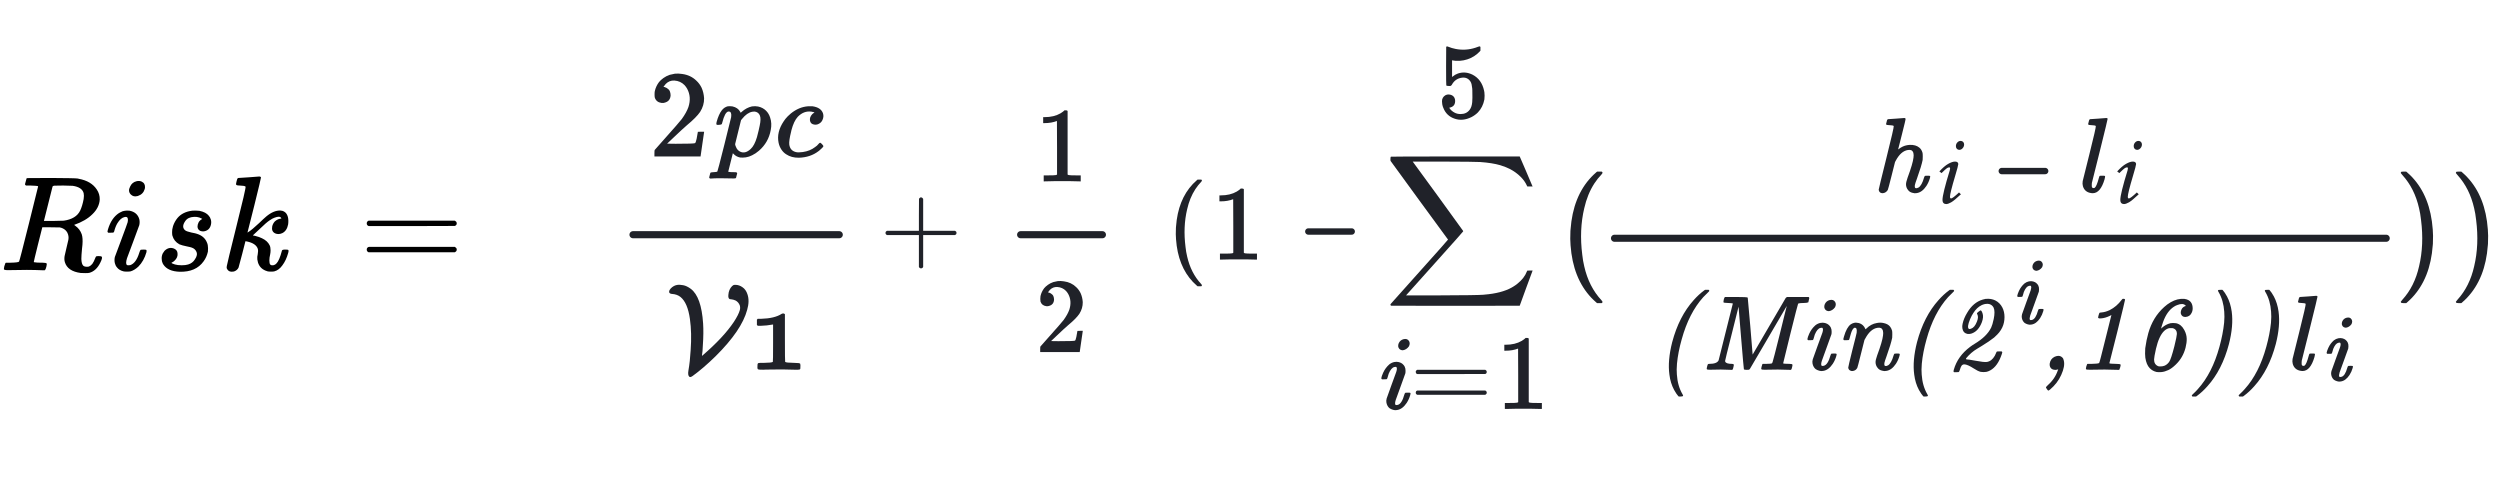<svg width="703" height="136" viewBox="0 0 703 136" fill="none" xmlns="http://www.w3.org/2000/svg">
<path d="M258.725 55.57C259.005 55.41 259.275 55.5 259.535 55.84L259.595 55.96V60.43V64.9H264.065H268.535L268.655 64.96C268.715 65 268.795 65.07 268.895 65.17C268.955 65.29 268.985 65.4 268.985 65.5C268.985 65.6 268.955 65.71 268.895 65.83C268.795 65.93 268.715 66 268.655 66.04L268.535 66.1H264.065H259.595V70.57V75.04L259.535 75.16C259.475 75.26 259.405 75.33 259.325 75.37C259.245 75.43 259.135 75.46 258.995 75.46C258.855 75.46 258.745 75.43 258.665 75.37C258.585 75.33 258.515 75.26 258.455 75.16L258.395 75.04V70.57V66.1H253.925H249.425L249.305 66.04C249.205 65.96 249.135 65.89 249.095 65.83C249.035 65.75 249.005 65.64 249.005 65.5C249.005 65.36 249.035 65.25 249.095 65.17C249.135 65.11 249.205 65.04 249.305 64.96L249.425 64.9H253.925H258.395V60.4L258.425 55.9L258.515 55.78L258.725 55.57Z" fill="#202229"/>
<path d="M189.766 20.725C190.42 20.655 191.096 20.678 191.796 20.795C193.406 21.005 194.748 21.635 195.821 22.685C196.428 23.245 196.918 23.91 197.291 24.68C197.688 25.567 197.921 26.547 197.991 27.62C198.015 28.973 197.641 30.257 196.871 31.47C196.171 32.497 194.935 33.745 193.161 35.215C192.321 35.938 191.143 37.023 189.626 38.47L187.596 40.395L189.976 40.43C193.383 40.43 195.203 40.372 195.436 40.255C195.576 40.185 195.728 39.777 195.891 39.03L196.241 37.07C196.241 37.047 196.533 37.035 197.116 37.035H197.991V37.14C197.968 37.187 197.805 38.307 197.501 40.5C197.198 42.693 197.035 43.825 197.011 43.895V44H190.501H184.026V43.16C184.026 42.577 184.05 42.25 184.096 42.18L187.071 38.82C189.615 35.973 191.166 34.188 191.726 33.465C192.613 32.228 193.231 31.108 193.581 30.105C194.188 28.238 194.071 26.523 193.231 24.96C193.021 24.587 192.776 24.248 192.496 23.945C191.726 23.152 190.77 22.72 189.626 22.65C188.693 22.603 187.888 22.918 187.211 23.595L186.581 24.4C186.581 24.447 186.675 24.47 186.861 24.47C187.305 24.61 187.655 24.808 187.911 25.065C188.075 25.182 188.215 25.357 188.331 25.59C188.495 25.987 188.576 26.395 188.576 26.815C188.506 27.935 187.935 28.623 186.861 28.88C186.768 28.903 186.675 28.927 186.581 28.95C186.395 28.973 186.208 28.973 186.021 28.95C185.041 28.81 184.411 28.308 184.131 27.445C184.085 27.258 184.061 26.967 184.061 26.57C184.061 26.127 184.085 25.812 184.131 25.625C184.341 24.692 184.738 23.84 185.321 23.07C185.625 22.697 186.033 22.323 186.546 21.95C187.06 21.577 187.655 21.273 188.331 21.04C188.751 20.923 189.23 20.818 189.766 20.725ZM204.666 29.888C205.05 29.845 205.488 29.856 205.978 29.92C207.002 30.155 207.728 30.667 208.154 31.456L208.282 31.712L208.57 31.456C209.445 30.667 210.405 30.155 211.45 29.92C212.069 29.835 212.645 29.845 213.178 29.952C214.074 30.144 214.821 30.539 215.418 31.136C215.952 31.669 216.336 32.32 216.57 33.088C216.933 34.155 216.986 35.317 216.73 36.576C216.304 38.901 215.205 40.832 213.434 42.368C213.114 42.645 212.794 42.891 212.474 43.104C211.813 43.531 211.194 43.84 210.618 44.032C210.021 44.224 209.434 44.32 208.858 44.32C208.432 44.32 208.176 44.309 208.09 44.288C207.322 44.117 206.714 43.776 206.266 43.264C206.138 43.136 206.074 43.083 206.074 43.104L204.794 48.224C204.794 48.288 204.826 48.32 204.89 48.32C205.082 48.384 205.594 48.416 206.426 48.416C206.832 48.416 207.056 48.437 207.098 48.48C207.226 48.523 207.29 48.619 207.29 48.768L206.97 50.016C206.885 50.144 206.682 50.197 206.362 50.176C206.277 50.176 206.117 50.176 205.882 50.176C203.173 50.091 201.178 50.101 199.898 50.208H199.642L199.546 50.112C199.461 50.027 199.418 49.952 199.418 49.888L199.738 48.64V48.608C199.888 48.48 200.186 48.416 200.634 48.416C201.253 48.395 201.616 48.331 201.722 48.224C201.786 48.16 202.437 45.664 203.674 40.736C204.912 35.787 205.552 33.195 205.594 32.96C205.744 31.936 205.541 31.403 204.986 31.36C204.922 31.36 204.858 31.36 204.794 31.36C204.154 31.488 203.589 32.533 203.098 34.496C203.013 34.752 202.97 34.891 202.97 34.912C202.736 35.04 202.48 35.104 202.202 35.104H201.594L201.498 35.008C201.413 34.923 201.413 34.699 201.498 34.336C201.904 32.843 202.405 31.723 203.002 30.976C203.472 30.4 204.026 30.037 204.666 29.888ZM212.602 31.456C212.304 31.349 211.952 31.339 211.546 31.424C210.565 31.595 209.605 32.267 208.666 33.44L208.378 33.792L207.546 37.152C206.992 39.392 206.714 40.523 206.714 40.544C206.714 40.757 206.853 41.141 207.13 41.696C207.365 42.101 207.685 42.411 208.09 42.624C209.05 43.115 210.053 42.869 211.098 41.888C211.802 41.248 212.389 40.139 212.858 38.56C213.221 37.195 213.477 36.117 213.626 35.328C213.904 34.048 213.925 33.109 213.69 32.512C213.477 31.979 213.114 31.627 212.602 31.456ZM227.192 29.888H228.504C230.061 30.123 231.032 30.773 231.416 31.84C231.629 32.48 231.576 33.131 231.256 33.792C231.107 34.069 230.968 34.272 230.84 34.4C230.264 34.933 229.645 35.147 228.984 35.04C228.664 34.997 228.387 34.88 228.152 34.688C227.939 34.475 227.811 34.219 227.768 33.92C227.661 33.28 227.875 32.672 228.408 32.096C228.557 31.947 228.717 31.829 228.888 31.744C228.952 31.701 228.995 31.669 229.016 31.648C229.016 31.584 228.728 31.499 228.152 31.392C226.744 31.2 225.475 31.68 224.344 32.832C223.597 33.643 223 34.901 222.552 36.608C222.531 36.757 222.499 36.907 222.456 37.056C222.029 38.763 221.859 39.957 221.944 40.64C222.093 41.771 222.701 42.475 223.768 42.752C224.216 42.88 224.877 42.88 225.752 42.752C227.096 42.56 228.237 42.101 229.176 41.376C229.581 41.12 229.923 40.811 230.2 40.448C230.435 40.171 230.627 40.085 230.776 40.192C230.84 40.235 230.957 40.341 231.128 40.512C231.427 40.832 231.565 41.035 231.544 41.12C231.459 41.355 231.085 41.749 230.424 42.304C230.317 42.389 230.221 42.464 230.136 42.528C228.621 43.68 226.797 44.288 224.664 44.352C223.256 44.373 222.061 44.053 221.08 43.392C220.589 43.093 220.152 42.667 219.768 42.112C219.363 41.515 219.085 40.853 218.936 40.128C218.531 38.144 219.011 36.139 220.376 34.112C220.525 33.877 220.685 33.653 220.856 33.44C221.219 32.971 221.731 32.459 222.392 31.904C223.907 30.688 225.507 30.016 227.192 29.888Z" fill="#202229"/>
<path d="M190.398 80.13C190.794 80.037 191.366 80.06 192.113 80.2C192.766 80.317 193.478 80.655 194.248 81.215C196.231 82.708 197.386 85.952 197.713 90.945C197.829 92.695 197.806 94.737 197.643 97.07C197.596 98.307 197.514 99.263 197.398 99.94V100.08L197.608 99.905C201.504 96.545 204.421 93.418 206.358 90.525C207.244 89.172 207.804 88.063 208.038 87.2C208.154 86.78 208.154 86.348 208.038 85.905C207.804 85.275 207.408 84.808 206.848 84.505C206.451 84.318 206.019 84.202 205.553 84.155C205.366 84.155 205.226 84.132 205.133 84.085C204.853 83.898 204.748 83.502 204.818 82.895C204.888 81.892 205.238 81.075 205.868 80.445C206.008 80.328 206.136 80.235 206.253 80.165C206.369 80.118 206.568 80.095 206.848 80.095C207.548 80.118 208.189 80.34 208.773 80.76C209.426 81.203 209.893 81.857 210.173 82.72C210.616 83.98 210.593 85.45 210.103 87.13C209.076 90.98 206.113 95.332 201.213 100.185C198.926 102.425 196.768 104.28 194.738 105.75C194.458 105.937 194.248 106.03 194.108 106.03C193.991 106.03 193.886 105.983 193.793 105.89C193.513 105.61 193.443 105.05 193.583 104.21C193.886 102.483 194.096 100.558 194.213 98.435C194.446 95.238 194.376 92.322 194.003 89.685C193.583 86.675 192.708 84.622 191.378 83.525C190.748 83.012 189.943 82.72 188.963 82.65C188.776 82.65 188.601 82.603 188.438 82.51C188.134 82.347 188.076 82.043 188.263 81.6C188.449 81.273 188.694 80.993 188.998 80.76C189.464 80.41 189.931 80.2 190.398 80.13ZM219.807 88.25C219.947 88.18 220.087 88.145 220.227 88.145C220.391 88.145 220.507 88.18 220.577 88.25L220.717 88.355V95.04C220.717 99.497 220.741 101.737 220.787 101.76C220.904 101.923 221.767 102.017 223.377 102.04C224.381 102.04 224.929 102.122 225.022 102.285C225.092 102.448 225.104 102.868 225.057 103.545C225.057 103.662 225.046 103.732 225.022 103.755C224.952 103.895 224.742 103.965 224.392 103.965C224.229 103.965 223.914 103.965 223.447 103.965C221.441 103.872 218.769 103.86 215.432 103.93C215.106 103.953 214.837 103.965 214.627 103.965C213.694 103.988 213.181 103.93 213.087 103.79C212.971 103.65 212.947 103.218 213.017 102.495C213.041 102.355 213.064 102.273 213.087 102.25C213.134 102.11 213.356 102.04 213.752 102.04C213.916 102.04 214.242 102.04 214.732 102.04C216.296 102.017 217.159 101.923 217.322 101.76C217.369 101.737 217.392 99.975 217.392 96.475V91.26H217.287C216.144 91.47 215.059 91.587 214.032 91.61H213.087L212.982 91.505L212.842 91.365V90.63V89.895L212.947 89.79L213.052 89.65H213.962C216.552 89.58 218.501 89.113 219.807 88.25Z" fill="#202229"/>
<line x1="178" y1="66" x2="236" y2="66" stroke="#202229" stroke-width="2" stroke-linecap="round" stroke-linejoin="round"/>
<path d="M299.22 31.14L299.31 31.02H299.67C299.89 31.02 300.03 31.05 300.09 31.11L300.21 31.2V40.14V49.08L300.3 49.14C300.32 49.16 300.39 49.19 300.51 49.23C300.75 49.29 301.55 49.32 302.91 49.32H303.9V50.16V51H303.54L300.96 50.94C299.46 50.92 297.96 50.92 296.46 50.94C294.7 50.98 293.83 51 293.85 51H293.49V50.16V49.32H294.48C295.88 49.32 296.7 49.29 296.94 49.23C297.06 49.19 297.13 49.16 297.15 49.14L297.24 49.08V41.55C297.24 36.53 297.23 34.02 297.21 34.02C296.17 34.42 295.01 34.62 293.73 34.62H293.34V33.78V32.94H293.73C295.49 32.94 296.99 32.58 298.23 31.86C298.73 31.54 299.06 31.3 299.22 31.14Z" fill="#202229"/>
<path d="M297.42 79.05C297.98 78.99 298.56 79.01 299.16 79.11C300.54 79.29 301.69 79.83 302.61 80.73C303.13 81.21 303.55 81.78 303.87 82.44C304.21 83.2 304.41 84.04 304.47 84.96C304.49 86.12 304.17 87.22 303.51 88.26C302.91 89.14 301.85 90.21 300.33 91.47C299.61 92.09 298.6 93.02 297.3 94.26L295.56 95.91L297.6 95.94C300.52 95.94 302.08 95.89 302.28 95.79C302.4 95.73 302.53 95.38 302.67 94.74L302.97 93.06C302.97 93.04 303.22 93.03 303.72 93.03H304.47V93.12C304.45 93.16 304.31 94.12 304.05 96C303.79 97.88 303.65 98.85 303.63 98.91V99H298.05H292.5V98.28C292.5 97.78 292.52 97.5 292.56 97.44L295.11 94.56C297.29 92.12 298.62 90.59 299.1 89.97C299.86 88.91 300.39 87.95 300.69 87.09C301.21 85.49 301.11 84.02 300.39 82.68C300.21 82.36 300 82.07 299.76 81.81C299.1 81.13 298.28 80.76 297.3 80.7C296.5 80.66 295.81 80.93 295.23 81.51L294.69 82.2C294.69 82.24 294.77 82.26 294.93 82.26C295.31 82.38 295.61 82.55 295.83 82.77C295.97 82.87 296.09 83.02 296.19 83.22C296.33 83.56 296.4 83.91 296.4 84.27C296.34 85.23 295.85 85.82 294.93 86.04C294.85 86.06 294.77 86.08 294.69 86.1C294.53 86.12 294.37 86.12 294.21 86.1C293.37 85.98 292.83 85.55 292.59 84.81C292.55 84.65 292.53 84.4 292.53 84.06C292.53 83.68 292.55 83.41 292.59 83.25C292.77 82.45 293.11 81.72 293.61 81.06C293.87 80.74 294.22 80.42 294.66 80.1C295.1 79.78 295.61 79.52 296.19 79.32C296.55 79.22 296.96 79.13 297.42 79.05Z" fill="#202229"/>
<line x1="287" y1="66" x2="310" y2="66" stroke="#202229" stroke-width="2" stroke-linecap="round" stroke-linejoin="round"/>
<path d="M533.179 33.36C534.739 33.24 535.509 33.18 535.489 33.18C535.669 33.18 535.789 33.25 535.849 33.39C535.889 33.49 535.549 34.95 534.829 37.77L533.749 42.03L533.839 41.97C534.259 41.65 534.639 41.41 534.979 41.25C535.599 40.95 536.289 40.78 537.049 40.74C538.149 40.7 539.029 40.95 539.689 41.49C540.129 41.83 540.439 42.33 540.619 42.99C540.659 43.17 540.679 43.5 540.679 43.98C540.679 44.5 540.669 44.83 540.649 44.97C540.429 46.11 539.889 47.88 539.029 50.28C538.709 51.14 538.519 51.73 538.459 52.05C538.399 52.55 538.459 52.83 538.639 52.89C538.879 52.97 539.159 52.92 539.479 52.74C540.099 52.36 540.619 51.43 541.039 49.95C541.139 49.63 541.239 49.46 541.339 49.44C541.399 49.42 541.609 49.41 541.969 49.41C542.409 49.41 542.649 49.43 542.689 49.47C542.809 49.55 542.809 49.76 542.689 50.1C542.469 50.88 542.139 51.61 541.699 52.29C540.899 53.49 539.989 54.16 538.969 54.3C538.609 54.38 538.239 54.36 537.859 54.24C537.279 54.12 536.839 53.85 536.539 53.43C536.159 52.97 535.969 52.43 535.969 51.81C535.969 51.43 536.119 50.81 536.419 49.95C537.399 47.31 537.949 45.44 538.069 44.34C538.149 43.86 538.139 43.41 538.039 42.99C537.899 42.59 537.699 42.34 537.439 42.24C537.239 42.14 536.929 42.12 536.509 42.18C535.189 42.38 534.049 43.38 533.089 45.18L532.879 45.57L531.919 49.38C531.279 51.94 530.919 53.29 530.839 53.43C530.499 53.97 530.029 54.27 529.429 54.33C528.849 54.33 528.489 54.09 528.349 53.61C528.309 53.51 528.289 53.42 528.289 53.34C528.289 53.2 528.999 50.28 530.419 44.58C531.899 38.66 532.599 35.61 532.519 35.43C532.379 35.29 531.949 35.21 531.229 35.19C530.749 35.19 530.469 35.12 530.389 34.98L530.359 34.89L530.509 34.29C530.589 33.91 530.669 33.68 530.749 33.6C530.809 33.54 530.869 33.51 530.929 33.51L533.179 33.36Z" fill="#202229"/>
<path d="M590.002 33.36C591.562 33.24 592.332 33.18 592.312 33.18C592.492 33.18 592.612 33.25 592.672 33.39C592.692 33.47 591.972 36.45 590.512 42.33L588.232 51.45C588.192 51.91 588.192 52.28 588.232 52.56C588.272 52.66 588.332 52.74 588.412 52.8C588.472 52.86 588.562 52.89 588.682 52.89C588.822 52.89 588.932 52.87 589.012 52.83C589.392 52.55 589.782 51.64 590.182 50.1C590.282 49.72 590.362 49.51 590.422 49.47C590.462 49.43 590.702 49.41 591.142 49.41C591.582 49.41 591.832 49.43 591.892 49.47C591.932 49.51 591.952 49.59 591.952 49.71C591.952 49.83 591.902 50.07 591.802 50.43C591.042 53.01 589.942 54.31 588.502 54.33C588.362 54.33 588.222 54.32 588.082 54.3C586.842 54.14 586.052 53.49 585.712 52.35C585.592 51.91 585.572 51.44 585.652 50.94L587.542 43.35C588.822 38.23 589.422 35.59 589.342 35.43C589.202 35.29 588.772 35.21 588.052 35.19C587.572 35.19 587.292 35.12 587.212 34.98L587.182 34.89L587.332 34.29C587.412 33.91 587.492 33.68 587.572 33.6C587.632 33.54 587.692 33.51 587.752 33.51L590.002 33.36Z" fill="#202229"/>
<path d="M551.34 39.623C551.622 39.623 551.855 39.719 552.037 39.91C552.219 40.092 552.311 40.329 552.311 40.621C552.311 41.022 552.169 41.378 551.887 41.688C551.613 41.988 551.303 42.139 550.957 42.139C550.684 42.139 550.456 42.043 550.273 41.852C550.091 41.66 550 41.41 550 41.1C550 40.69 550.132 40.343 550.396 40.06C550.661 39.769 550.975 39.623 551.34 39.623ZM545.953 48.674L545.352 48.209C546.263 47.206 547.092 46.495 547.84 46.076C548.596 45.648 549.239 45.434 549.768 45.434C550.059 45.434 550.283 45.497 550.438 45.625C550.592 45.753 550.67 45.926 550.67 46.145C550.67 46.409 550.374 47.53 549.781 49.508C548.815 52.743 548.332 54.694 548.332 55.359C548.332 55.487 548.364 55.596 548.428 55.688C548.492 55.77 548.56 55.81 548.633 55.81C548.924 55.81 549.672 55.245 550.875 54.115L551.408 54.635C550.16 55.81 549.248 56.562 548.674 56.891C548.1 57.219 547.63 57.383 547.266 57.383C546.947 57.383 546.691 57.283 546.5 57.082C546.318 56.882 546.227 56.603 546.227 56.248C546.227 55.109 546.91 52.324 548.277 47.895C548.341 47.685 548.373 47.498 548.373 47.334C548.373 47.152 548.291 47.06 548.127 47.06C547.945 47.06 547.735 47.133 547.498 47.279C547.27 47.425 546.755 47.89 545.953 48.674Z" fill="#202229"/>
<path d="M601.34 39.623C601.622 39.623 601.855 39.719 602.037 39.91C602.219 40.092 602.311 40.329 602.311 40.621C602.311 41.022 602.169 41.378 601.887 41.688C601.613 41.988 601.303 42.139 600.957 42.139C600.684 42.139 600.456 42.043 600.273 41.852C600.091 41.66 600 41.41 600 41.1C600 40.69 600.132 40.343 600.396 40.06C600.661 39.769 600.975 39.623 601.34 39.623ZM595.953 48.674L595.352 48.209C596.263 47.206 597.092 46.495 597.84 46.076C598.596 45.648 599.239 45.434 599.768 45.434C600.059 45.434 600.283 45.497 600.438 45.625C600.592 45.753 600.67 45.926 600.67 46.145C600.67 46.409 600.374 47.53 599.781 49.508C598.815 52.743 598.332 54.694 598.332 55.359C598.332 55.487 598.364 55.596 598.428 55.688C598.492 55.77 598.56 55.81 598.633 55.81C598.924 55.81 599.672 55.245 600.875 54.115L601.408 54.635C600.16 55.81 599.248 56.562 598.674 56.891C598.1 57.219 597.63 57.383 597.266 57.383C596.947 57.383 596.691 57.283 596.5 57.082C596.318 56.882 596.227 56.603 596.227 56.248C596.227 55.109 596.91 52.324 598.277 47.895C598.341 47.685 598.373 47.498 598.373 47.334C598.373 47.152 598.291 47.06 598.127 47.06C597.945 47.06 597.735 47.133 597.498 47.279C597.27 47.425 596.755 47.89 595.953 48.674Z" fill="#202229"/>
<line x1="562.9" y1="48.1" x2="575.1" y2="48.1" stroke="#202229" stroke-width="1.8" stroke-linecap="round" stroke-linejoin="round"/>
<path d="M448.929 48.398L449.114 48.25H449.78H450.409L450.52 48.361C450.594 48.435 450.631 48.509 450.631 48.583C450.631 48.682 450.532 48.842 450.335 49.064C449.619 49.804 448.953 50.643 448.337 51.58C447.029 53.603 446.08 55.934 445.488 58.573C444.526 62.618 444.341 66.972 444.933 71.634C445.056 72.793 445.241 73.879 445.488 74.89C446.351 78.713 447.967 81.895 450.335 84.436C450.532 84.658 450.631 84.818 450.631 84.917C450.631 84.991 450.594 85.065 450.52 85.139L450.409 85.25H449.78H449.114L448.929 85.102C448.312 84.559 447.831 84.103 447.486 83.733C444.032 80.082 442.084 75.161 441.64 68.97C441.541 67.934 441.529 66.59 441.603 64.937C441.627 64.764 441.64 64.629 441.64 64.53C442.084 58.339 444.032 53.418 447.486 49.767C447.831 49.397 448.312 48.941 448.929 48.398Z" fill="#202229"/>
<path d="M675.284 48.287C675.333 48.262 675.568 48.25 675.987 48.25H676.616L676.801 48.398C677.418 48.941 677.899 49.397 678.244 49.767C681.697 53.418 683.646 58.339 684.09 64.53C684.189 65.566 684.201 66.91 684.127 68.563C684.102 68.736 684.09 68.871 684.09 68.97C683.646 75.161 681.697 80.082 678.244 83.733C677.899 84.103 677.418 84.559 676.801 85.102L676.616 85.25H675.987C675.469 85.25 675.185 85.176 675.136 85.028C675.111 84.979 675.099 84.917 675.099 84.843C675.124 84.794 675.272 84.609 675.543 84.288C677.837 81.772 679.403 78.639 680.242 74.89C681.204 70.869 681.389 66.528 680.797 61.866C680.674 60.682 680.489 59.584 680.242 58.573C679.403 54.848 677.837 51.728 675.543 49.212C675.272 48.891 675.124 48.706 675.099 48.657C675.099 48.484 675.161 48.361 675.284 48.287ZM690.775 48.287C690.824 48.262 691.059 48.25 691.478 48.25H692.107L692.292 48.398C692.909 48.941 693.39 49.397 693.735 49.767C697.188 53.418 699.137 58.339 699.581 64.53C699.68 65.566 699.692 66.91 699.618 68.563C699.593 68.736 699.581 68.871 699.581 68.97C699.137 75.161 697.188 80.082 693.735 83.733C693.39 84.103 692.909 84.559 692.292 85.102L692.107 85.25H691.478C690.96 85.25 690.676 85.176 690.627 85.028C690.602 84.979 690.59 84.917 690.59 84.843C690.615 84.794 690.763 84.609 691.034 84.288C693.328 81.772 694.894 78.639 695.733 74.89C696.695 70.869 696.88 66.528 696.288 61.866C696.165 60.682 695.98 59.584 695.733 58.573C694.894 54.848 693.328 51.728 691.034 49.212C690.763 48.891 690.615 48.706 690.59 48.657C690.59 48.484 690.652 48.361 690.775 48.287Z" fill="#202229"/>
<line x1="454" y1="67" x2="671" y2="67" stroke="#202229" stroke-width="2" stroke-linecap="round" stroke-linejoin="round"/>
<path d="M479.277 81.62L479.457 81.5H479.967H480.477L480.567 81.59C480.627 81.65 480.657 81.72 480.657 81.8C480.657 81.86 480.557 81.98 480.357 82.16C479.817 82.68 479.347 83.15 478.947 83.57C476.267 86.55 474.247 90.51 472.887 95.45C472.207 97.87 471.767 100.14 471.567 102.26C471.467 103.44 471.457 104.46 471.537 105.32C471.677 107.46 472.207 109.31 473.127 110.87C473.267 111.11 473.317 111.27 473.277 111.35C473.197 111.45 472.957 111.5 472.557 111.5H472.077L471.927 111.38C471.607 111.04 471.217 110.46 470.757 109.64C470.077 108.38 469.637 106.95 469.437 105.35C469.077 102.73 469.337 99.69 470.217 96.23C471.497 91.39 473.517 87.44 476.277 84.38C477.197 83.34 478.157 82.45 479.157 81.71C479.197 81.67 479.237 81.64 479.277 81.62ZM484.982 83.6L485.072 83.51H488.162C490.282 83.51 491.382 83.57 491.462 83.69C491.482 83.71 491.722 86.39 492.182 91.73C492.622 97.09 492.842 99.75 492.842 99.71L497.432 91.85C500.512 86.57 502.072 83.9 502.112 83.84C502.192 83.72 502.282 83.64 502.382 83.6L502.532 83.51H505.562H508.562L508.682 83.6C508.742 83.68 508.772 83.75 508.772 83.81L508.502 85.01C508.242 85.13 507.862 85.19 507.362 85.19C506.502 85.21 505.982 85.25 505.802 85.31L505.652 85.4L505.622 85.43C505.562 85.49 504.842 88.29 503.462 93.83C502.082 99.39 501.402 102.17 501.422 102.17C501.522 102.27 502.122 102.32 503.222 102.32C503.702 102.32 503.972 102.39 504.032 102.53C504.072 102.59 504.042 102.82 503.942 103.22C503.862 103.6 503.782 103.83 503.702 103.91L503.612 104H503.162C501.142 103.9 498.852 103.89 496.292 103.97C495.692 103.99 495.352 103.93 495.272 103.79C495.232 103.73 495.262 103.5 495.362 103.1C495.462 102.72 495.532 102.49 495.572 102.41L495.692 102.32H496.622C497.562 102.3 498.092 102.26 498.212 102.2C498.312 102.14 498.392 102.01 498.452 101.81C498.592 101.43 499.262 98.83 500.462 94.01C501.782 88.65 502.442 85.99 502.442 86.03C502.422 86.03 500.702 88.97 497.282 94.85C493.822 100.77 492.082 103.74 492.062 103.76L491.852 103.94C491.772 103.98 491.542 104 491.162 104C490.682 104 490.422 103.94 490.382 103.82C490.342 103.72 490.082 100.78 489.602 95L488.882 86.24L486.992 93.8C485.732 98.78 485.102 101.34 485.102 101.48C485.102 101.6 485.112 101.67 485.132 101.69C485.292 102.11 485.932 102.32 487.052 102.32C487.332 102.32 487.492 102.39 487.532 102.53C487.572 102.59 487.542 102.82 487.442 103.22C487.362 103.6 487.282 103.83 487.202 103.91L487.112 104H486.722C484.902 103.9 482.932 103.89 480.812 103.97C480.312 103.99 480.022 103.93 479.942 103.79C479.902 103.73 479.932 103.5 480.032 103.1C480.132 102.7 480.212 102.47 480.272 102.41C480.332 102.35 480.462 102.32 480.662 102.32C482.082 102.32 482.952 101.99 483.272 101.33L487.262 85.4C487.262 85.34 487.242 85.31 487.202 85.31C487.082 85.27 486.612 85.23 485.792 85.19C485.092 85.19 484.702 85.12 484.622 84.98C484.602 84.92 484.632 84.69 484.712 84.29C484.812 83.91 484.902 83.68 484.982 83.6ZM514.486 84.38C515.206 84.2 515.726 84.38 516.046 84.92C516.146 85.1 516.206 85.3 516.226 85.52C516.226 85.82 516.156 86.11 516.016 86.39C515.556 87.03 514.976 87.4 514.276 87.5C514.056 87.5 513.826 87.44 513.586 87.32C513.386 87.22 513.226 87.04 513.106 86.78C513.046 86.7 513.006 86.54 512.986 86.3C512.986 85.98 513.046 85.7 513.166 85.46C513.446 84.9 513.886 84.54 514.486 84.38ZM511.906 90.8C512.046 90.76 512.266 90.74 512.566 90.74C513.026 90.76 513.426 90.86 513.766 91.04C514.026 91.18 514.226 91.33 514.366 91.49C514.526 91.63 514.676 91.83 514.816 92.09C514.996 92.47 515.076 92.87 515.056 93.29C515.056 93.63 515.036 93.87 514.996 94.01C514.976 94.05 514.526 95.3 513.646 97.76C512.806 100 512.356 101.24 512.296 101.48C512.096 102.14 512.066 102.58 512.206 102.8C512.306 102.92 512.516 102.94 512.836 102.86C513.616 102.68 514.246 101.71 514.726 99.95C514.826 99.63 514.926 99.46 515.026 99.44C515.086 99.42 515.296 99.41 515.656 99.41C516.096 99.41 516.336 99.43 516.376 99.47C516.496 99.55 516.496 99.76 516.376 100.1C516.156 100.88 515.826 101.61 515.386 102.29C514.586 103.49 513.676 104.16 512.656 104.3C512.296 104.38 511.926 104.36 511.546 104.24C511.146 104.12 510.816 103.97 510.556 103.79C510.116 103.43 509.826 102.92 509.686 102.26C509.606 101.88 509.626 101.48 509.746 101.06C509.786 100.9 510.226 99.67 511.066 97.37C511.786 95.45 512.246 94.19 512.446 93.59C512.646 92.97 512.676 92.54 512.536 92.3C512.476 92.14 512.266 92.11 511.906 92.21C511.306 92.35 510.776 92.98 510.316 94.1C510.056 95 509.926 95.43 509.926 95.39C509.866 95.51 509.826 95.58 509.806 95.6C509.766 95.64 509.526 95.66 509.086 95.66H508.426L508.336 95.57C508.276 95.51 508.246 95.43 508.246 95.33C508.286 95.01 508.456 94.51 508.756 93.83C508.996 93.31 509.246 92.88 509.506 92.54C509.766 92.18 510.096 91.82 510.496 91.46C510.936 91.12 511.406 90.9 511.906 90.8ZM521.345 90.8C521.685 90.7 522.115 90.71 522.635 90.83C523.115 90.95 523.525 91.17 523.865 91.49C524.165 91.79 524.365 92.08 524.465 92.36L524.585 92.6L524.825 92.39C525.685 91.53 526.665 91.01 527.765 90.83C528.485 90.69 529.145 90.7 529.745 90.86C530.525 91.02 531.115 91.36 531.515 91.88C531.735 92.16 531.915 92.53 532.055 92.99C532.095 93.17 532.115 93.5 532.115 93.98C532.115 94.5 532.105 94.83 532.085 94.97C531.865 96.11 531.325 97.88 530.465 100.28C530.145 101.14 529.955 101.73 529.895 102.05C529.835 102.55 529.895 102.83 530.075 102.89C530.315 102.97 530.595 102.92 530.915 102.74C531.535 102.36 532.055 101.43 532.475 99.95C532.575 99.63 532.675 99.46 532.775 99.44C532.835 99.42 533.045 99.41 533.405 99.41C533.845 99.41 534.085 99.43 534.125 99.47C534.245 99.55 534.245 99.76 534.125 100.1C533.905 100.88 533.575 101.61 533.135 102.29C532.335 103.49 531.425 104.16 530.405 104.3C530.045 104.38 529.675 104.36 529.295 104.24C528.715 104.12 528.275 103.85 527.975 103.43C527.595 102.97 527.405 102.43 527.405 101.81C527.405 101.43 527.555 100.81 527.855 99.95C528.835 97.31 529.385 95.44 529.505 94.34C529.585 93.86 529.575 93.41 529.475 92.99C529.335 92.59 529.135 92.34 528.875 92.24C528.675 92.14 528.365 92.12 527.945 92.18C526.625 92.38 525.485 93.38 524.525 95.18L524.285 95.6L523.325 99.41C522.685 101.99 522.335 103.33 522.275 103.43C522.015 103.95 521.585 104.25 520.985 104.33C520.825 104.35 520.675 104.34 520.535 104.3C520.035 104.16 519.765 103.85 519.725 103.37C519.725 103.19 520.105 101.57 520.865 98.51C521.645 95.49 522.055 93.84 522.095 93.56C522.155 93.04 522.135 92.66 522.035 92.42C521.955 92.28 521.825 92.19 521.645 92.15C521.525 92.15 521.425 92.18 521.345 92.24C521.045 92.42 520.765 92.91 520.505 93.71C520.405 93.99 520.245 94.55 520.025 95.39C519.965 95.51 519.925 95.58 519.905 95.6C519.865 95.64 519.625 95.66 519.185 95.66H518.525L518.435 95.57C518.375 95.51 518.345 95.43 518.345 95.33L518.525 94.64C519.025 92.9 519.665 91.75 520.445 91.19C520.765 90.99 521.065 90.86 521.345 90.8ZM548.121 81.62L548.301 81.5H548.811H549.321L549.411 81.59C549.471 81.65 549.501 81.72 549.501 81.8C549.501 81.86 549.401 81.98 549.201 82.16C548.661 82.68 548.191 83.15 547.791 83.57C545.111 86.55 543.091 90.51 541.731 95.45C541.051 97.87 540.611 100.14 540.411 102.26C540.311 103.44 540.301 104.46 540.381 105.32C540.521 107.46 541.051 109.31 541.971 110.87C542.111 111.11 542.161 111.27 542.121 111.35C542.041 111.45 541.801 111.5 541.401 111.5H540.921L540.771 111.38C540.451 111.04 540.061 110.46 539.601 109.64C538.921 108.38 538.481 106.95 538.281 105.35C537.921 102.73 538.181 99.69 539.061 96.23C540.341 91.39 542.361 87.44 545.121 84.38C546.041 83.34 547.001 82.45 548.001 81.71C548.041 81.67 548.081 81.64 548.121 81.62ZM558.326 84.05L559.106 84.02H559.136C559.816 84.04 560.456 84.19 561.056 84.47C561.936 84.91 562.606 85.58 563.066 86.48C563.466 87.26 563.666 88.15 563.666 89.15C563.666 89.67 563.616 90.17 563.516 90.65C563.316 91.65 562.866 92.59 562.166 93.47C561.946 93.77 561.476 94.25 560.756 94.91C559.876 95.61 558.716 96.4 557.276 97.28C556.796 97.54 556.366 97.8 555.986 98.06C554.826 98.74 553.776 99.65 552.836 100.79C552.856 100.95 552.896 101.04 552.956 101.06C553.336 101.06 554.156 101.18 555.416 101.42C557.096 101.74 558.196 101.86 558.716 101.78C559.616 101.64 560.356 101.06 560.936 100.04C561.076 99.78 561.196 99.52 561.296 99.26C561.376 99 561.466 98.86 561.566 98.84C561.626 98.82 561.836 98.81 562.196 98.81H562.856L562.946 98.9C563.006 98.96 563.036 99.03 563.036 99.11C562.996 99.33 562.856 99.75 562.616 100.37C561.776 102.49 560.596 103.84 559.076 104.42C558.896 104.48 558.726 104.53 558.566 104.57C558.406 104.61 558.146 104.63 557.786 104.63C557.426 104.63 557.156 104.61 556.976 104.57C556.416 104.43 555.746 104.1 554.966 103.58C553.946 102.92 553.136 102.55 552.536 102.47C552.136 102.41 551.816 102.54 551.576 102.86C551.436 103.06 551.266 103.48 551.066 104.12C550.966 104.44 550.866 104.61 550.766 104.63C550.686 104.65 550.466 104.66 550.106 104.66H549.476L549.386 104.57C549.306 104.47 549.316 104.26 549.416 103.94C550.136 101.42 551.656 99.29 553.976 97.55C554.396 97.23 554.826 96.94 555.266 96.68C557.546 95.32 559.096 93.8 559.916 92.12C560.156 91.62 560.396 90.81 560.636 89.69C560.776 89.01 560.846 88.4 560.846 87.86C560.846 87.3 560.766 86.85 560.606 86.51C560.346 85.99 559.926 85.65 559.346 85.49C559.046 85.41 558.656 85.41 558.176 85.49C557.756 85.59 557.436 85.7 557.216 85.82C556.336 86.24 555.566 86.97 554.906 88.01C554.626 88.41 554.316 89 553.976 89.78C553.356 91.3 553.246 92.2 553.646 92.48C553.766 92.56 553.976 92.54 554.276 92.42C554.936 92.2 555.476 91.55 555.896 90.47C555.916 90.41 555.936 90.36 555.956 90.32C556.256 89.54 556.286 88.92 556.046 88.46C555.926 88.26 555.896 88.11 555.956 88.01C556.176 87.79 556.466 87.56 556.826 87.32C556.946 87.24 557.056 87.27 557.156 87.41C557.276 87.55 557.386 87.78 557.486 88.1C557.726 88.78 557.666 89.61 557.306 90.59C556.686 92.21 555.786 93.25 554.606 93.71C554.506 93.75 554.396 93.79 554.276 93.83C553.896 93.93 553.536 93.95 553.196 93.89C552.416 93.71 551.956 93.18 551.816 92.3C551.756 91.9 551.776 91.49 551.876 91.07C552.096 90.03 552.526 88.99 553.166 87.95C554.306 85.99 555.776 84.75 557.576 84.23C557.836 84.15 558.086 84.09 558.326 84.05ZM578.323 100.13C578.963 99.97 579.493 100.1 579.913 100.52C580.133 100.72 580.273 101 580.333 101.36C580.613 102.42 580.373 103.78 579.613 105.44C578.913 107 577.863 108.37 576.463 109.55C576.203 109.79 576.013 109.87 575.893 109.79C575.833 109.75 575.733 109.63 575.593 109.43C575.373 109.11 575.283 108.92 575.323 108.86C575.343 108.82 575.463 108.69 575.683 108.47C577.103 107.23 578.083 105.82 578.623 104.24L578.773 103.85L578.593 103.91C578.253 104.03 577.903 104.05 577.543 103.97C577.243 103.91 577.003 103.8 576.823 103.64C576.463 103.3 576.313 102.84 576.373 102.26C576.513 101.34 576.983 100.69 577.783 100.31C577.963 100.23 578.143 100.17 578.323 100.13ZM596.852 84.05L597.122 84.02H597.152C597.372 84.02 597.512 84.09 597.572 84.23C597.592 84.31 596.872 87.3 595.412 93.2C593.912 99.12 593.162 102.09 593.162 102.11C593.142 102.17 593.282 102.22 593.582 102.26C593.882 102.28 594.372 102.3 595.052 102.32C595.832 102.32 596.252 102.39 596.312 102.53C596.352 102.59 596.322 102.82 596.222 103.22C596.102 103.64 596.022 103.87 595.982 103.91L595.892 104H595.412C593.212 103.9 590.642 103.89 587.702 103.97C587.022 103.99 586.642 103.93 586.562 103.79C586.542 103.73 586.572 103.5 586.652 103.1C586.772 102.7 586.852 102.47 586.892 102.41L587.012 102.32H588.152C589.372 102.3 590.082 102.22 590.282 102.08C590.362 102.04 590.952 99.78 592.052 95.3L593.732 88.58L593.342 88.79C592.462 89.23 591.592 89.48 590.732 89.54C590.352 89.58 590.112 89.52 590.012 89.36L589.982 89.27L590.102 88.73C590.222 88.25 590.332 87.98 590.432 87.92C590.452 87.92 590.622 87.9 590.942 87.86C591.682 87.8 592.452 87.58 593.252 87.2C594.552 86.54 595.672 85.58 596.612 84.32C596.672 84.24 596.752 84.15 596.852 84.05ZM613.224 84.05H614.274C615.114 84.17 615.714 84.48 616.074 84.98C616.254 85.22 616.384 85.49 616.464 85.79C616.524 86.03 616.554 86.19 616.554 86.27C616.634 86.91 616.544 87.48 616.284 87.98C615.964 88.66 615.424 89.04 614.664 89.12C614.024 89.18 613.584 88.95 613.344 88.43C613.284 88.33 613.244 88.17 613.224 87.95C613.224 87.61 613.294 87.3 613.434 87.02C613.654 86.54 614.034 86.22 614.574 86.06L614.664 86L614.544 85.88C614.064 85.4 613.314 85.36 612.294 85.76C611.934 85.88 611.594 86.05 611.274 86.27C609.994 87.11 608.994 88.52 608.274 90.5C608.254 90.56 608.234 90.62 608.214 90.68C607.874 91.7 607.704 92.26 607.704 92.36C607.704 92.4 607.784 92.34 607.944 92.18C608.644 91.54 609.434 91.11 610.314 90.89C610.754 90.81 611.284 90.81 611.904 90.89C612.864 91.09 613.614 91.69 614.154 92.69C614.194 92.75 614.234 92.82 614.274 92.9C614.674 93.66 614.884 94.45 614.904 95.27C614.924 95.99 614.814 96.83 614.574 97.79C614.094 99.63 613.204 101.18 611.904 102.44C611.864 102.48 611.824 102.52 611.784 102.56C611.064 103.26 610.384 103.76 609.744 104.06C609.064 104.38 608.414 104.57 607.794 104.63C607.174 104.67 606.714 104.66 606.414 104.6C605.654 104.42 605.014 104.06 604.494 103.52C603.874 102.88 603.464 101.9 603.264 100.58C603.184 99.96 603.174 99.11 603.234 98.03C603.254 97.93 603.264 97.85 603.264 97.79C603.464 96.33 603.744 94.96 604.104 93.68C604.944 90.7 606.434 88.25 608.574 86.33C608.854 86.07 609.144 85.83 609.444 85.61C610.744 84.67 612.004 84.15 613.224 84.05ZM610.914 92.27H610.104C609.584 92.33 609.074 92.59 608.574 93.05C607.594 93.99 606.824 95.66 606.264 98.06C605.904 99.68 605.724 100.69 605.724 101.09C605.724 102.03 606.114 102.66 606.894 102.98C606.994 103.02 607.194 103.04 607.494 103.04C607.914 103.04 608.284 102.98 608.604 102.86C609.124 102.66 609.574 102.3 609.954 101.78C610.314 101.28 610.804 99.82 611.424 97.4C611.884 95.52 612.124 94.35 612.144 93.89C612.144 93.65 612.124 93.46 612.084 93.32C611.904 92.74 611.514 92.39 610.914 92.27ZM623.837 81.53C623.877 81.51 624.067 81.5 624.407 81.5H624.917L625.067 81.62C625.387 81.96 625.777 82.54 626.237 83.36C626.897 84.6 627.337 86.02 627.557 87.62C627.917 90.28 627.657 93.32 626.777 96.74C625.497 101.6 623.477 105.56 620.717 108.62C619.797 109.66 618.837 110.55 617.837 111.29C617.797 111.33 617.757 111.36 617.717 111.38L617.537 111.5H617.027H616.517L616.427 111.41C616.367 111.35 616.337 111.28 616.337 111.2C616.337 111.14 616.437 111.02 616.637 110.84C617.237 110.28 617.707 109.8 618.047 109.4C620.727 106.44 622.747 102.48 624.107 97.52C624.767 95.14 625.207 92.88 625.427 90.74C625.527 89.58 625.537 88.55 625.457 87.65C625.317 85.53 624.787 83.69 623.867 82.13C623.747 81.93 623.687 81.82 623.687 81.8C623.687 81.68 623.737 81.59 623.837 81.53ZM637.012 81.53C637.052 81.51 637.242 81.5 637.582 81.5H638.092L638.242 81.62C638.562 81.96 638.952 82.54 639.412 83.36C640.072 84.6 640.512 86.02 640.732 87.62C641.092 90.28 640.832 93.32 639.952 96.74C638.672 101.6 636.652 105.56 633.892 108.62C632.972 109.66 632.012 110.55 631.012 111.29C630.972 111.33 630.932 111.36 630.892 111.38L630.712 111.5H630.202H629.692L629.602 111.41C629.542 111.35 629.512 111.28 629.512 111.2C629.512 111.14 629.612 111.02 629.812 110.84C630.412 110.28 630.882 109.8 631.222 109.4C633.902 106.44 635.922 102.48 637.282 97.52C637.942 95.14 638.382 92.88 638.602 90.74C638.702 89.58 638.712 88.55 638.632 87.65C638.492 85.53 637.962 83.69 637.042 82.13C636.922 81.93 636.862 81.82 636.862 81.8C636.862 81.68 636.912 81.59 637.012 81.53ZM649.017 83.36C650.577 83.24 651.347 83.18 651.327 83.18C651.507 83.18 651.627 83.25 651.687 83.39C651.707 83.47 650.987 86.45 649.527 92.33L647.247 101.45C647.207 101.91 647.207 102.28 647.247 102.56C647.287 102.66 647.347 102.74 647.427 102.8C647.487 102.86 647.577 102.89 647.697 102.89C647.837 102.89 647.947 102.87 648.027 102.83C648.407 102.55 648.797 101.64 649.197 100.1C649.297 99.72 649.377 99.51 649.437 99.47C649.477 99.43 649.717 99.41 650.157 99.41C650.597 99.41 650.847 99.43 650.907 99.47C650.947 99.51 650.967 99.59 650.967 99.71C650.967 99.83 650.917 100.07 650.817 100.43C650.057 103.01 648.957 104.31 647.517 104.33C647.377 104.33 647.237 104.32 647.097 104.3C645.857 104.14 645.067 103.49 644.727 102.35C644.607 101.91 644.587 101.44 644.667 100.94L646.557 93.35C647.837 88.23 648.437 85.59 648.357 85.43C648.217 85.29 647.787 85.21 647.067 85.19C646.587 85.19 646.307 85.12 646.227 84.98L646.197 84.89L646.347 84.29C646.427 83.91 646.507 83.68 646.587 83.6C646.647 83.54 646.707 83.51 646.767 83.51L649.017 83.36Z" fill="#202229"/>
<path d="M572.866 73.342C573.514 73.18 573.982 73.342 574.27 73.828C574.36 73.99 574.414 74.17 574.432 74.368C574.432 74.638 574.369 74.899 574.243 75.151C573.829 75.727 573.307 76.06 572.677 76.15C572.479 76.15 572.272 76.096 572.056 75.988C571.876 75.898 571.732 75.736 571.624 75.502C571.57 75.43 571.534 75.286 571.516 75.07C571.516 74.782 571.57 74.53 571.678 74.314C571.93 73.81 572.326 73.486 572.866 73.342ZM570.544 79.12C570.67 79.084 570.868 79.066 571.138 79.066C571.552 79.084 571.912 79.174 572.218 79.336C572.452 79.462 572.632 79.597 572.758 79.741C572.902 79.867 573.037 80.047 573.163 80.281C573.325 80.623 573.397 80.983 573.379 81.361C573.379 81.667 573.361 81.883 573.325 82.009C573.307 82.045 572.902 83.17 572.11 85.384C571.354 87.4 570.949 88.516 570.895 88.732C570.715 89.326 570.688 89.722 570.814 89.92C570.904 90.028 571.093 90.046 571.381 89.974C572.083 89.812 572.65 88.939 573.082 87.355C573.172 87.067 573.262 86.914 573.352 86.896C573.406 86.878 573.595 86.869 573.919 86.869C574.315 86.869 574.531 86.887 574.567 86.923C574.675 86.995 574.675 87.184 574.567 87.49C574.369 88.192 574.072 88.849 573.676 89.461C572.956 90.541 572.137 91.144 571.219 91.27C570.895 91.342 570.562 91.324 570.22 91.216C569.86 91.108 569.563 90.973 569.329 90.811C568.933 90.487 568.672 90.028 568.546 89.434C568.474 89.092 568.492 88.732 568.6 88.354C568.636 88.21 569.032 87.103 569.788 85.033C570.436 83.305 570.85 82.171 571.03 81.631C571.21 81.073 571.237 80.686 571.111 80.47C571.057 80.326 570.868 80.299 570.544 80.389C570.004 80.515 569.527 81.082 569.113 82.09C568.879 82.9 568.762 83.287 568.762 83.251C568.708 83.359 568.672 83.422 568.654 83.44C568.618 83.476 568.402 83.494 568.006 83.494H567.412L567.331 83.413C567.277 83.359 567.25 83.287 567.25 83.197C567.286 82.909 567.439 82.459 567.709 81.847C567.925 81.379 568.15 80.992 568.384 80.686C568.618 80.362 568.915 80.038 569.275 79.714C569.671 79.408 570.094 79.21 570.544 79.12Z" fill="#202229"/>
<path d="M659.866 89.342C660.514 89.18 660.982 89.342 661.27 89.828C661.36 89.99 661.414 90.17 661.432 90.368C661.432 90.638 661.369 90.899 661.243 91.151C660.829 91.727 660.307 92.06 659.677 92.15C659.479 92.15 659.272 92.096 659.056 91.988C658.876 91.898 658.732 91.736 658.624 91.502C658.57 91.43 658.534 91.286 658.516 91.07C658.516 90.782 658.57 90.53 658.678 90.314C658.93 89.81 659.326 89.486 659.866 89.342ZM657.544 95.12C657.67 95.084 657.868 95.066 658.138 95.066C658.552 95.084 658.912 95.174 659.218 95.336C659.452 95.462 659.632 95.597 659.758 95.741C659.902 95.867 660.037 96.047 660.163 96.281C660.325 96.623 660.397 96.983 660.379 97.361C660.379 97.667 660.361 97.883 660.325 98.009C660.307 98.045 659.902 99.17 659.11 101.384C658.354 103.4 657.949 104.516 657.895 104.732C657.715 105.326 657.688 105.722 657.814 105.92C657.904 106.028 658.093 106.046 658.381 105.974C659.083 105.812 659.65 104.939 660.082 103.355C660.172 103.067 660.262 102.914 660.352 102.896C660.406 102.878 660.595 102.869 660.919 102.869C661.315 102.869 661.531 102.887 661.567 102.923C661.675 102.995 661.675 103.184 661.567 103.49C661.369 104.192 661.072 104.849 660.676 105.461C659.956 106.541 659.137 107.144 658.219 107.27C657.895 107.342 657.562 107.324 657.22 107.216C656.86 107.108 656.563 106.973 656.329 106.811C655.933 106.487 655.672 106.028 655.546 105.434C655.474 105.092 655.492 104.732 655.6 104.354C655.636 104.21 656.032 103.103 656.788 101.033C657.436 99.305 657.85 98.171 658.03 97.631C658.21 97.073 658.237 96.686 658.111 96.47C658.057 96.326 657.868 96.299 657.544 96.389C657.004 96.515 656.527 97.082 656.113 98.09C655.879 98.9 655.762 99.287 655.762 99.251C655.708 99.359 655.672 99.422 655.654 99.44C655.618 99.476 655.402 99.494 655.006 99.494H654.412L654.331 99.413C654.277 99.359 654.25 99.287 654.25 99.197C654.286 98.909 654.439 98.459 654.709 97.847C654.925 97.379 655.15 96.992 655.384 96.686C655.618 96.362 655.915 96.038 656.275 95.714C656.671 95.408 657.094 95.21 657.544 95.12Z" fill="#202229"/>
<path d="M391.135 44.06C391.195 44.02 397.245 44 409.285 44H427.345L429.055 47.96C430.295 50.88 430.895 52.29 430.855 52.19L430.975 52.43H430.225H429.475L429.325 52.13C428.945 51.29 428.375 50.49 427.615 49.73C426.715 48.83 425.675 48.08 424.495 47.48C423.775 47.12 422.905 46.78 421.885 46.46C420.365 46.02 418.475 45.72 416.215 45.56C415.195 45.5 411.735 45.46 405.835 45.44H397.255C397.255 45.48 399.615 48.71 404.335 55.13C409.035 61.63 411.395 64.89 411.415 64.91C411.435 64.93 411.445 64.98 411.445 65.06C411.405 65.16 408.765 68.13 403.525 73.97C398.265 79.85 395.595 82.83 395.515 82.91L395.395 83.06H404.635C411.795 83.04 415.965 82.98 417.145 82.88C417.225 82.86 417.315 82.85 417.415 82.85C420.635 82.59 423.205 81.92 425.125 80.84C425.845 80.42 426.365 80.07 426.685 79.79C427.985 78.75 428.875 77.6 429.355 76.34L429.475 76.1C429.475 76.08 429.725 76.07 430.225 76.07H430.975L429.145 81.02L427.345 85.97L409.315 86C397.275 86 391.235 85.99 391.195 85.97C391.055 85.91 390.985 85.81 390.985 85.67C390.985 85.63 391.005 85.57 391.045 85.49C391.225 85.31 393.925 82.29 399.145 76.43C404.525 70.43 407.205 67.41 407.185 67.37C407.085 67.27 404.375 63.57 399.055 56.27L391.015 45.23L390.985 44.78C390.985 44.36 391.035 44.12 391.135 44.06Z" fill="#202229"/>
<path d="M406.79 13.08C406.87 13.02 407.02 13.04 407.24 13.14C407.92 13.42 408.63 13.63 409.37 13.77C411.25 14.13 413.1 14.01 414.92 13.41C415.06 13.37 415.31 13.28 415.67 13.14C415.93 13.02 416.11 13.01 416.21 13.11L416.3 13.2V13.71V14.25L416.12 14.46C415.68 14.94 415.14 15.39 414.5 15.81C413.28 16.57 411.95 17 410.51 17.1C409.61 17.14 408.92 17.1 408.44 16.98L408.32 16.95V19.32V21.66L408.5 21.51C408.96 21.13 409.45 20.85 409.97 20.67C411.33 20.21 412.7 20.32 414.08 21C415.78 21.88 416.86 23.37 417.32 25.47C417.36 25.63 417.39 25.79 417.41 25.95C417.49 26.55 417.49 27.22 417.41 27.96C417.13 29.42 416.52 30.64 415.58 31.62C415.06 32.14 414.45 32.58 413.75 32.94C412.11 33.74 410.56 33.89 409.1 33.39C407.54 32.89 406.46 31.87 405.86 30.33C405.72 30.01 405.62 29.67 405.56 29.31C405.48 28.73 405.47 28.29 405.53 27.99C405.63 27.63 405.79 27.34 406.01 27.12C406.55 26.58 407.21 26.43 407.99 26.67C408.47 26.83 408.81 27.12 409.01 27.54C409.13 27.8 409.19 28.09 409.19 28.41C409.19 28.75 409.13 29.05 409.01 29.31C408.81 29.75 408.43 30.05 407.87 30.21C407.71 30.25 407.61 30.27 407.57 30.27C407.53 30.27 407.56 30.35 407.66 30.51C408 30.99 408.46 31.38 409.04 31.68C409.52 31.94 410.08 32.07 410.72 32.07C411.82 32.07 412.67 31.67 413.27 30.87C413.67 30.35 413.91 29.63 413.99 28.71C414.05 28.17 414.06 27.06 414.02 25.38C414.02 25.14 414.01 24.97 413.99 24.87C413.91 23.99 413.76 23.37 413.54 23.01C413 22.11 412.2 21.72 411.14 21.84C409.84 22 408.87 22.68 408.23 23.88C408.11 24.06 407.97 24.16 407.81 24.18C407.73 24.18 407.6 24.18 407.42 24.18C406.98 24.18 406.74 24.12 406.7 24C406.66 23.92 406.64 22.12 406.64 18.6C406.64 15.04 406.65 13.24 406.67 13.2C406.71 13.12 406.75 13.08 406.79 13.08Z" fill="#202229"/>
<path d="M394.666 95.38C395.386 95.2 395.906 95.38 396.226 95.92C396.326 96.1 396.386 96.3 396.406 96.52C396.406 96.82 396.336 97.11 396.196 97.39C395.736 98.03 395.156 98.4 394.456 98.5C394.236 98.5 394.006 98.44 393.766 98.32C393.566 98.22 393.406 98.04 393.286 97.78C393.226 97.7 393.186 97.54 393.166 97.3C393.166 96.98 393.226 96.7 393.346 96.46C393.626 95.9 394.066 95.54 394.666 95.38ZM392.086 101.8C392.226 101.76 392.446 101.74 392.746 101.74C393.206 101.76 393.606 101.86 393.946 102.04C394.206 102.18 394.406 102.33 394.546 102.49C394.706 102.63 394.856 102.83 394.996 103.09C395.176 103.47 395.256 103.87 395.236 104.29C395.236 104.63 395.216 104.87 395.176 105.01C395.156 105.05 394.706 106.3 393.826 108.76C392.986 111 392.536 112.24 392.476 112.48C392.276 113.14 392.246 113.58 392.386 113.8C392.486 113.92 392.696 113.94 393.016 113.86C393.796 113.68 394.426 112.71 394.906 110.95C395.006 110.63 395.106 110.46 395.206 110.44C395.266 110.42 395.476 110.41 395.836 110.41C396.276 110.41 396.516 110.43 396.556 110.47C396.676 110.55 396.676 110.76 396.556 111.1C396.336 111.88 396.006 112.61 395.566 113.29C394.766 114.49 393.856 115.16 392.836 115.3C392.476 115.38 392.106 115.36 391.726 115.24C391.326 115.12 390.996 114.97 390.736 114.79C390.296 114.43 390.006 113.92 389.866 113.26C389.786 112.88 389.806 112.48 389.926 112.06C389.966 111.9 390.406 110.67 391.246 108.37C391.966 106.45 392.426 105.19 392.626 104.59C392.826 103.97 392.856 103.54 392.716 103.3C392.656 103.14 392.446 103.11 392.086 103.21C391.486 103.35 390.956 103.98 390.496 105.1C390.236 106 390.106 106.43 390.106 106.39C390.046 106.51 390.006 106.58 389.986 106.6C389.946 106.64 389.706 106.66 389.266 106.66H388.606L388.516 106.57C388.456 106.51 388.426 106.43 388.426 106.33C388.466 106.01 388.636 105.51 388.936 104.83C389.176 104.31 389.426 103.88 389.686 103.54C389.946 103.18 390.276 102.82 390.676 102.46C391.116 102.12 391.586 101.9 392.086 101.8ZM398.405 104.05L398.525 103.99H408.065H417.635L417.755 104.05C417.815 104.09 417.895 104.16 417.995 104.26C418.055 104.38 418.085 104.49 418.085 104.59C418.085 104.69 418.055 104.8 417.995 104.92C417.895 105.02 417.825 105.08 417.785 105.1L417.665 105.16L408.125 105.19H398.585L398.405 105.13C398.205 105.01 398.105 104.83 398.105 104.59C398.105 104.45 398.135 104.34 398.195 104.26C398.235 104.18 398.305 104.11 398.405 104.05ZM398.405 109.87L398.585 109.81H408.125H417.665L417.785 109.9C417.825 109.92 417.895 109.98 417.995 110.08C418.055 110.2 418.085 110.31 418.085 110.41C418.085 110.51 418.055 110.62 417.995 110.74C417.895 110.84 417.815 110.91 417.755 110.95L417.635 111.01H408.065H398.525L398.405 110.95C398.305 110.89 398.235 110.82 398.195 110.74C398.135 110.66 398.105 110.55 398.105 110.41C398.105 110.17 398.205 109.99 398.405 109.87ZM428.894 95.14L428.984 95.02H429.344C429.564 95.02 429.704 95.05 429.764 95.11L429.884 95.2V104.14V113.08L429.974 113.14C429.994 113.16 430.064 113.19 430.184 113.23C430.424 113.29 431.224 113.32 432.584 113.32H433.574V114.16V115H433.214L430.634 114.94C429.134 114.92 427.634 114.92 426.134 114.94C424.374 114.98 423.504 115 423.524 115H423.164V114.16V113.32H424.154C425.554 113.32 426.374 113.29 426.614 113.23C426.734 113.19 426.804 113.16 426.824 113.14L426.914 113.08V105.55C426.914 100.53 426.904 98.02 426.884 98.02C425.844 98.42 424.684 98.62 423.404 98.62H423.014V97.78V96.94H423.404C425.164 96.94 426.664 96.58 427.904 95.86C428.404 95.54 428.734 95.3 428.894 95.14Z" fill="#202229"/>
<path d="M336.61 50.62L336.76 50.5H337.3H337.81L337.9 50.59C337.96 50.65 337.99 50.71 337.99 50.77C337.99 50.85 337.91 50.98 337.75 51.16C337.17 51.76 336.63 52.44 336.13 53.2C335.07 54.84 334.3 56.73 333.82 58.87C333.04 62.15 332.89 65.68 333.37 69.46C333.47 70.4 333.62 71.28 333.82 72.1C334.52 75.2 335.83 77.78 337.75 79.84C337.91 80.02 337.99 80.15 337.99 80.23C337.99 80.29 337.96 80.35 337.9 80.41L337.81 80.5H337.3H336.76L336.61 80.38C336.11 79.94 335.72 79.57 335.44 79.27C332.64 76.31 331.06 72.32 330.7 67.3C330.62 66.46 330.61 65.37 330.67 64.03C330.69 63.89 330.7 63.78 330.7 63.7C331.06 58.68 332.64 54.69 335.44 51.73C335.72 51.43 336.11 51.06 336.61 50.62ZM348.78 53.14L348.87 53.02H349.23C349.45 53.02 349.59 53.05 349.65 53.11L349.77 53.2V62.14V71.08L349.86 71.14C349.88 71.16 349.95 71.19 350.07 71.23C350.31 71.29 351.11 71.32 352.47 71.32H353.46V72.16V73H353.1L350.52 72.94C349.02 72.92 347.52 72.92 346.02 72.94C344.26 72.98 343.39 73 343.41 73H343.05V72.16V71.32H344.04C345.44 71.32 346.26 71.29 346.5 71.23C346.62 71.19 346.69 71.16 346.71 71.14L346.8 71.08V63.55C346.8 58.53 346.79 56.02 346.77 56.02C345.73 56.42 344.57 56.62 343.29 56.62H342.9V55.78V54.94H343.29C345.05 54.94 346.55 54.58 347.79 53.86C348.29 53.54 348.62 53.3 348.78 53.14Z" fill="#202229"/>
<line x1="367.9" y1="65.1" x2="380.1" y2="65.1" stroke="#202229" stroke-width="1.8" stroke-linecap="round" stroke-linejoin="round"/>
<path d="M7.562 50.084C7.613 50.059 9.842 50.046 14.25 50.046C18.861 50.071 21.381 50.122 21.812 50.198C21.863 50.223 21.977 50.249 22.154 50.274C24.485 50.705 26.169 51.705 27.208 53.276C27.791 54.137 28.069 55.075 28.044 56.088C28.019 56.797 27.829 57.519 27.474 58.254C27.119 58.963 26.625 59.622 25.992 60.23C24.751 61.471 23.041 62.472 20.862 63.232C20.837 63.232 20.875 63.27 20.976 63.346C21.027 63.397 21.077 63.435 21.128 63.46C22.015 64.068 22.635 64.879 22.99 65.892C23.218 66.601 23.281 67.589 23.18 68.856C23.155 69.135 23.117 69.489 23.066 69.92C22.939 71.237 22.876 72.2 22.876 72.808C22.901 73.745 23.079 74.379 23.408 74.708C23.636 74.911 23.978 75.012 24.434 75.012C24.713 75.012 24.915 74.987 25.042 74.936C25.346 74.809 25.65 74.569 25.954 74.214C26.283 73.733 26.537 73.239 26.714 72.732C26.841 72.327 26.993 72.099 27.17 72.048C27.271 72.023 27.461 72.01 27.74 72.01C28.221 72.01 28.513 72.073 28.614 72.2C28.791 72.403 28.665 72.935 28.234 73.796C27.474 75.392 26.435 76.367 25.118 76.722C24.915 76.773 24.535 76.798 23.978 76.798C23.319 76.798 22.889 76.785 22.686 76.76C20.229 76.431 18.747 75.417 18.24 73.72C18.088 73.213 18.063 72.643 18.164 72.01C18.291 71.377 18.468 70.604 18.696 69.692C18.949 68.679 19.127 67.919 19.228 67.412C19.355 66.728 19.253 66.057 18.924 65.398C18.797 65.17 18.633 64.955 18.43 64.752C17.999 64.347 17.467 64.081 16.834 63.954C16.733 63.929 15.871 63.916 14.25 63.916H11.894L11.856 64.068C11.856 64.043 11.451 65.651 10.64 68.894C9.855 72.061 9.475 73.657 9.5 73.682C9.551 73.733 9.639 73.758 9.766 73.758C10.07 73.834 10.83 73.872 12.046 73.872C12.679 73.872 13.047 73.961 13.148 74.138C13.173 74.239 13.135 74.531 13.034 75.012C12.907 75.493 12.793 75.785 12.692 75.886L12.578 76H12.008C9.247 75.873 6.08 75.861 2.508 75.962C1.672 75.987 1.203 75.911 1.102 75.734C1.077 75.658 1.115 75.367 1.216 74.86C1.368 74.353 1.469 74.062 1.52 73.986L1.672 73.872H2.964C4.383 73.847 5.181 73.745 5.358 73.568C5.434 73.517 6.346 69.996 8.094 63.004C9.842 56.012 10.716 52.491 10.716 52.44C10.716 52.415 10.691 52.377 10.64 52.326C10.539 52.275 9.855 52.225 8.588 52.174H7.296L7.144 52.022C7.068 51.946 7.03 51.87 7.03 51.794L7.448 50.236C7.448 50.211 7.486 50.16 7.562 50.084ZM20.444 52.25C20.292 52.225 19.405 52.199 17.784 52.174L15.276 52.212C15.023 52.237 14.858 52.313 14.782 52.44L12.35 62.13H14.896C16.745 62.105 17.759 62.079 17.936 62.054C20.241 61.725 21.774 60.787 22.534 59.242C22.939 58.406 23.269 57.317 23.522 55.974C23.623 55.315 23.623 54.758 23.522 54.302C23.218 53.187 22.192 52.503 20.444 52.25ZM38.41 50.958C38.917 50.831 39.398 50.869 39.854 51.072C40.538 51.401 40.842 51.984 40.766 52.82C40.741 52.947 40.715 53.061 40.69 53.162C40.411 54.125 39.778 54.771 38.79 55.1C38.739 55.1 38.689 55.113 38.638 55.138C37.903 55.341 37.283 55.189 36.776 54.682C36.193 54.074 36.13 53.339 36.586 52.478C36.941 51.667 37.549 51.161 38.41 50.958ZM35.028 59.28C35.383 59.204 35.839 59.191 36.396 59.242C37.865 59.521 38.79 60.319 39.17 61.636C39.297 62.168 39.297 62.725 39.17 63.308L37.46 67.944C36.32 70.933 35.737 72.491 35.712 72.618C35.408 73.606 35.395 74.239 35.674 74.518C35.75 74.569 35.889 74.594 36.092 74.594C36.371 74.594 36.548 74.581 36.624 74.556C37.713 74.176 38.549 73.049 39.132 71.174C39.183 71.073 39.221 70.959 39.246 70.832C39.373 70.452 39.499 70.249 39.626 70.224C39.702 70.199 39.93 70.186 40.31 70.186C40.791 70.186 41.057 70.211 41.108 70.262C41.235 70.363 41.26 70.579 41.184 70.908C40.703 72.58 39.943 73.935 38.904 74.974C38.195 75.633 37.473 76.076 36.738 76.304C36.485 76.355 36.143 76.38 35.712 76.38C35.256 76.38 34.927 76.355 34.724 76.304C33.913 76.101 33.305 75.734 32.9 75.202C32.596 74.847 32.393 74.442 32.292 73.986C32.165 73.429 32.165 72.859 32.292 72.276L34.04 67.602C35.205 64.486 35.826 62.776 35.902 62.472C36.003 62.041 36.003 61.661 35.902 61.332C35.775 61.028 35.497 60.927 35.066 61.028C34.306 61.18 33.622 61.763 33.014 62.776C32.634 63.409 32.33 64.182 32.102 65.094C32.026 65.246 31.975 65.335 31.95 65.36C31.899 65.411 31.633 65.436 31.152 65.436H30.43L30.316 65.322C30.189 65.221 30.202 64.955 30.354 64.524C30.987 62.396 32.013 60.863 33.432 59.926C33.559 59.85 33.698 59.774 33.85 59.698C34.306 59.445 34.699 59.305 35.028 59.28ZM54.056 59.242C54.638 59.191 55.31 59.204 56.07 59.28C57.311 59.533 58.198 60.002 58.73 60.686C58.983 60.965 59.173 61.332 59.3 61.788C59.426 62.244 59.426 62.725 59.3 63.232C59.072 64.195 58.489 64.79 57.552 65.018C57.248 65.094 56.944 65.094 56.64 65.018C56.209 64.942 55.892 64.714 55.69 64.334C55.614 64.207 55.563 64.017 55.538 63.764C55.538 63.359 55.626 62.979 55.804 62.624C55.956 62.269 56.234 61.965 56.64 61.712L56.868 61.56L56.678 61.446C55.867 60.99 54.93 60.863 53.866 61.066C53.714 61.091 53.574 61.129 53.448 61.18C52.84 61.357 52.371 61.712 52.042 62.244C51.358 63.257 51.332 64.068 51.966 64.676C52.016 64.727 52.08 64.777 52.156 64.828C52.409 65.005 52.979 65.195 53.866 65.398C54.676 65.55 55.17 65.664 55.348 65.74C56.766 66.171 57.716 66.994 58.198 68.21C58.4 68.641 58.502 69.173 58.502 69.806C58.502 70.287 58.489 70.604 58.464 70.756C58.236 71.795 57.83 72.707 57.248 73.492C55.804 75.519 53.562 76.494 50.522 76.418C48.292 76.342 46.76 75.658 45.924 74.366C45.848 74.265 45.784 74.151 45.734 74.024C45.556 73.669 45.468 73.239 45.468 72.732C45.442 72.225 45.544 71.731 45.772 71.25C45.974 70.921 46.139 70.68 46.266 70.528C47.076 69.743 47.95 69.527 48.888 69.882C48.938 69.907 48.989 69.933 49.04 69.958C49.546 70.186 49.838 70.579 49.914 71.136C50.04 71.972 49.749 72.707 49.04 73.34C48.888 73.492 48.71 73.619 48.508 73.72C48.33 73.821 48.229 73.885 48.204 73.91C48.28 74.037 48.609 74.189 49.192 74.366C49.698 74.518 50.332 74.594 51.092 74.594C51.852 74.594 52.46 74.518 52.916 74.366C53.752 74.113 54.385 73.631 54.816 72.922C55.398 72.086 55.525 71.351 55.196 70.718C54.942 70.186 54.512 69.819 53.904 69.616C53.726 69.54 53.258 69.426 52.498 69.274C51.611 69.097 50.927 68.907 50.446 68.704C49.432 68.147 48.774 67.323 48.47 66.234C48.419 66.031 48.394 65.715 48.394 65.284C48.368 64.828 48.457 64.258 48.66 63.574C48.938 62.738 49.356 61.978 49.914 61.294C50.876 60.154 52.257 59.47 54.056 59.242ZM69.968 49.856C71.995 49.704 72.983 49.628 72.932 49.628C73.16 49.628 73.312 49.717 73.388 49.894C73.413 49.995 72.793 52.605 71.526 57.722L69.588 65.398L69.778 65.284C70.487 64.853 71.513 64.005 72.856 62.738C73.692 61.927 74.363 61.307 74.87 60.876C76.263 59.711 77.593 59.153 78.86 59.204C79.265 59.229 79.595 59.318 79.848 59.47C80.38 59.749 80.747 60.255 80.95 60.99C81.102 61.598 81.127 62.295 81.026 63.08C80.798 64.296 80.253 65.119 79.392 65.55C78.683 65.879 78.011 65.905 77.378 65.626C76.643 65.271 76.365 64.625 76.542 63.688C76.643 63.181 76.884 62.713 77.264 62.282C77.771 61.826 78.315 61.56 78.898 61.484C79.05 61.484 79.126 61.471 79.126 61.446C79.126 61.37 79.037 61.243 78.86 61.066C78.581 60.863 78.024 60.914 77.188 61.218C76.808 61.345 76.365 61.585 75.858 61.94C75.225 62.345 74.287 63.156 73.046 64.372C72.261 65.132 71.665 65.689 71.26 66.044C71.133 66.145 71.108 66.209 71.184 66.234C71.26 66.234 71.425 66.259 71.678 66.31C72.565 66.538 73.223 66.766 73.654 66.994C74.693 67.475 75.415 68.134 75.82 68.97C75.997 69.325 76.086 69.793 76.086 70.376C76.086 70.781 76.048 71.161 75.972 71.516C75.82 72.149 75.744 72.732 75.744 73.264C75.744 73.847 75.833 74.227 76.01 74.404C76.213 74.607 76.542 74.657 76.998 74.556C77.277 74.48 77.53 74.315 77.758 74.062C78.29 73.53 78.797 72.339 79.278 70.49C79.329 70.313 79.519 70.211 79.848 70.186C79.924 70.186 80.051 70.186 80.228 70.186C80.709 70.186 80.975 70.211 81.026 70.262C81.178 70.363 81.178 70.667 81.026 71.174C80.646 72.542 80.101 73.695 79.392 74.632C78.759 75.519 78.011 76.076 77.15 76.304C76.973 76.355 76.669 76.38 76.238 76.38C75.782 76.38 75.453 76.355 75.25 76.304C74.718 76.152 74.287 75.962 73.958 75.734C73.046 75.126 72.514 74.201 72.362 72.96C72.311 72.453 72.349 71.959 72.476 71.478C72.603 70.819 72.603 70.3 72.476 69.92C72.121 68.932 71.121 68.261 69.474 67.906L69.018 67.83L68.106 71.402C67.473 73.859 67.131 75.139 67.08 75.24C66.827 75.772 66.396 76.139 65.788 76.342C65.383 76.443 64.977 76.431 64.572 76.304C64.268 76.177 64.027 75.949 63.85 75.62C63.723 75.417 63.698 75.151 63.774 74.822C63.85 74.315 64.724 70.705 66.396 63.992C68.271 56.544 69.157 52.706 69.056 52.478C68.879 52.301 68.334 52.199 67.422 52.174C66.814 52.174 66.472 52.085 66.396 51.908C66.345 51.832 66.383 51.541 66.51 51.034C66.637 50.502 66.738 50.211 66.814 50.16C66.89 50.084 66.966 50.046 67.042 50.046L69.968 49.856Z" fill="black"/>
<path d="M103.508 62.13L103.66 62.054H115.744H127.866L128.018 62.13C128.094 62.181 128.195 62.269 128.322 62.396C128.398 62.548 128.436 62.687 128.436 62.814C128.436 62.941 128.398 63.08 128.322 63.232C128.195 63.359 128.107 63.435 128.056 63.46L127.904 63.536L115.82 63.574H103.736L103.508 63.498C103.255 63.346 103.128 63.118 103.128 62.814C103.128 62.637 103.166 62.497 103.242 62.396C103.293 62.295 103.381 62.206 103.508 62.13ZM103.508 69.502L103.736 69.426H115.82H127.904L128.056 69.54C128.107 69.565 128.195 69.641 128.322 69.768C128.398 69.92 128.436 70.059 128.436 70.186C128.436 70.313 128.398 70.452 128.322 70.604C128.195 70.731 128.094 70.819 128.018 70.87L127.866 70.946H115.744H103.66L103.508 70.87C103.381 70.794 103.293 70.705 103.242 70.604C103.166 70.503 103.128 70.363 103.128 70.186C103.128 69.882 103.255 69.654 103.508 69.502Z" fill="black"/>
</svg>
